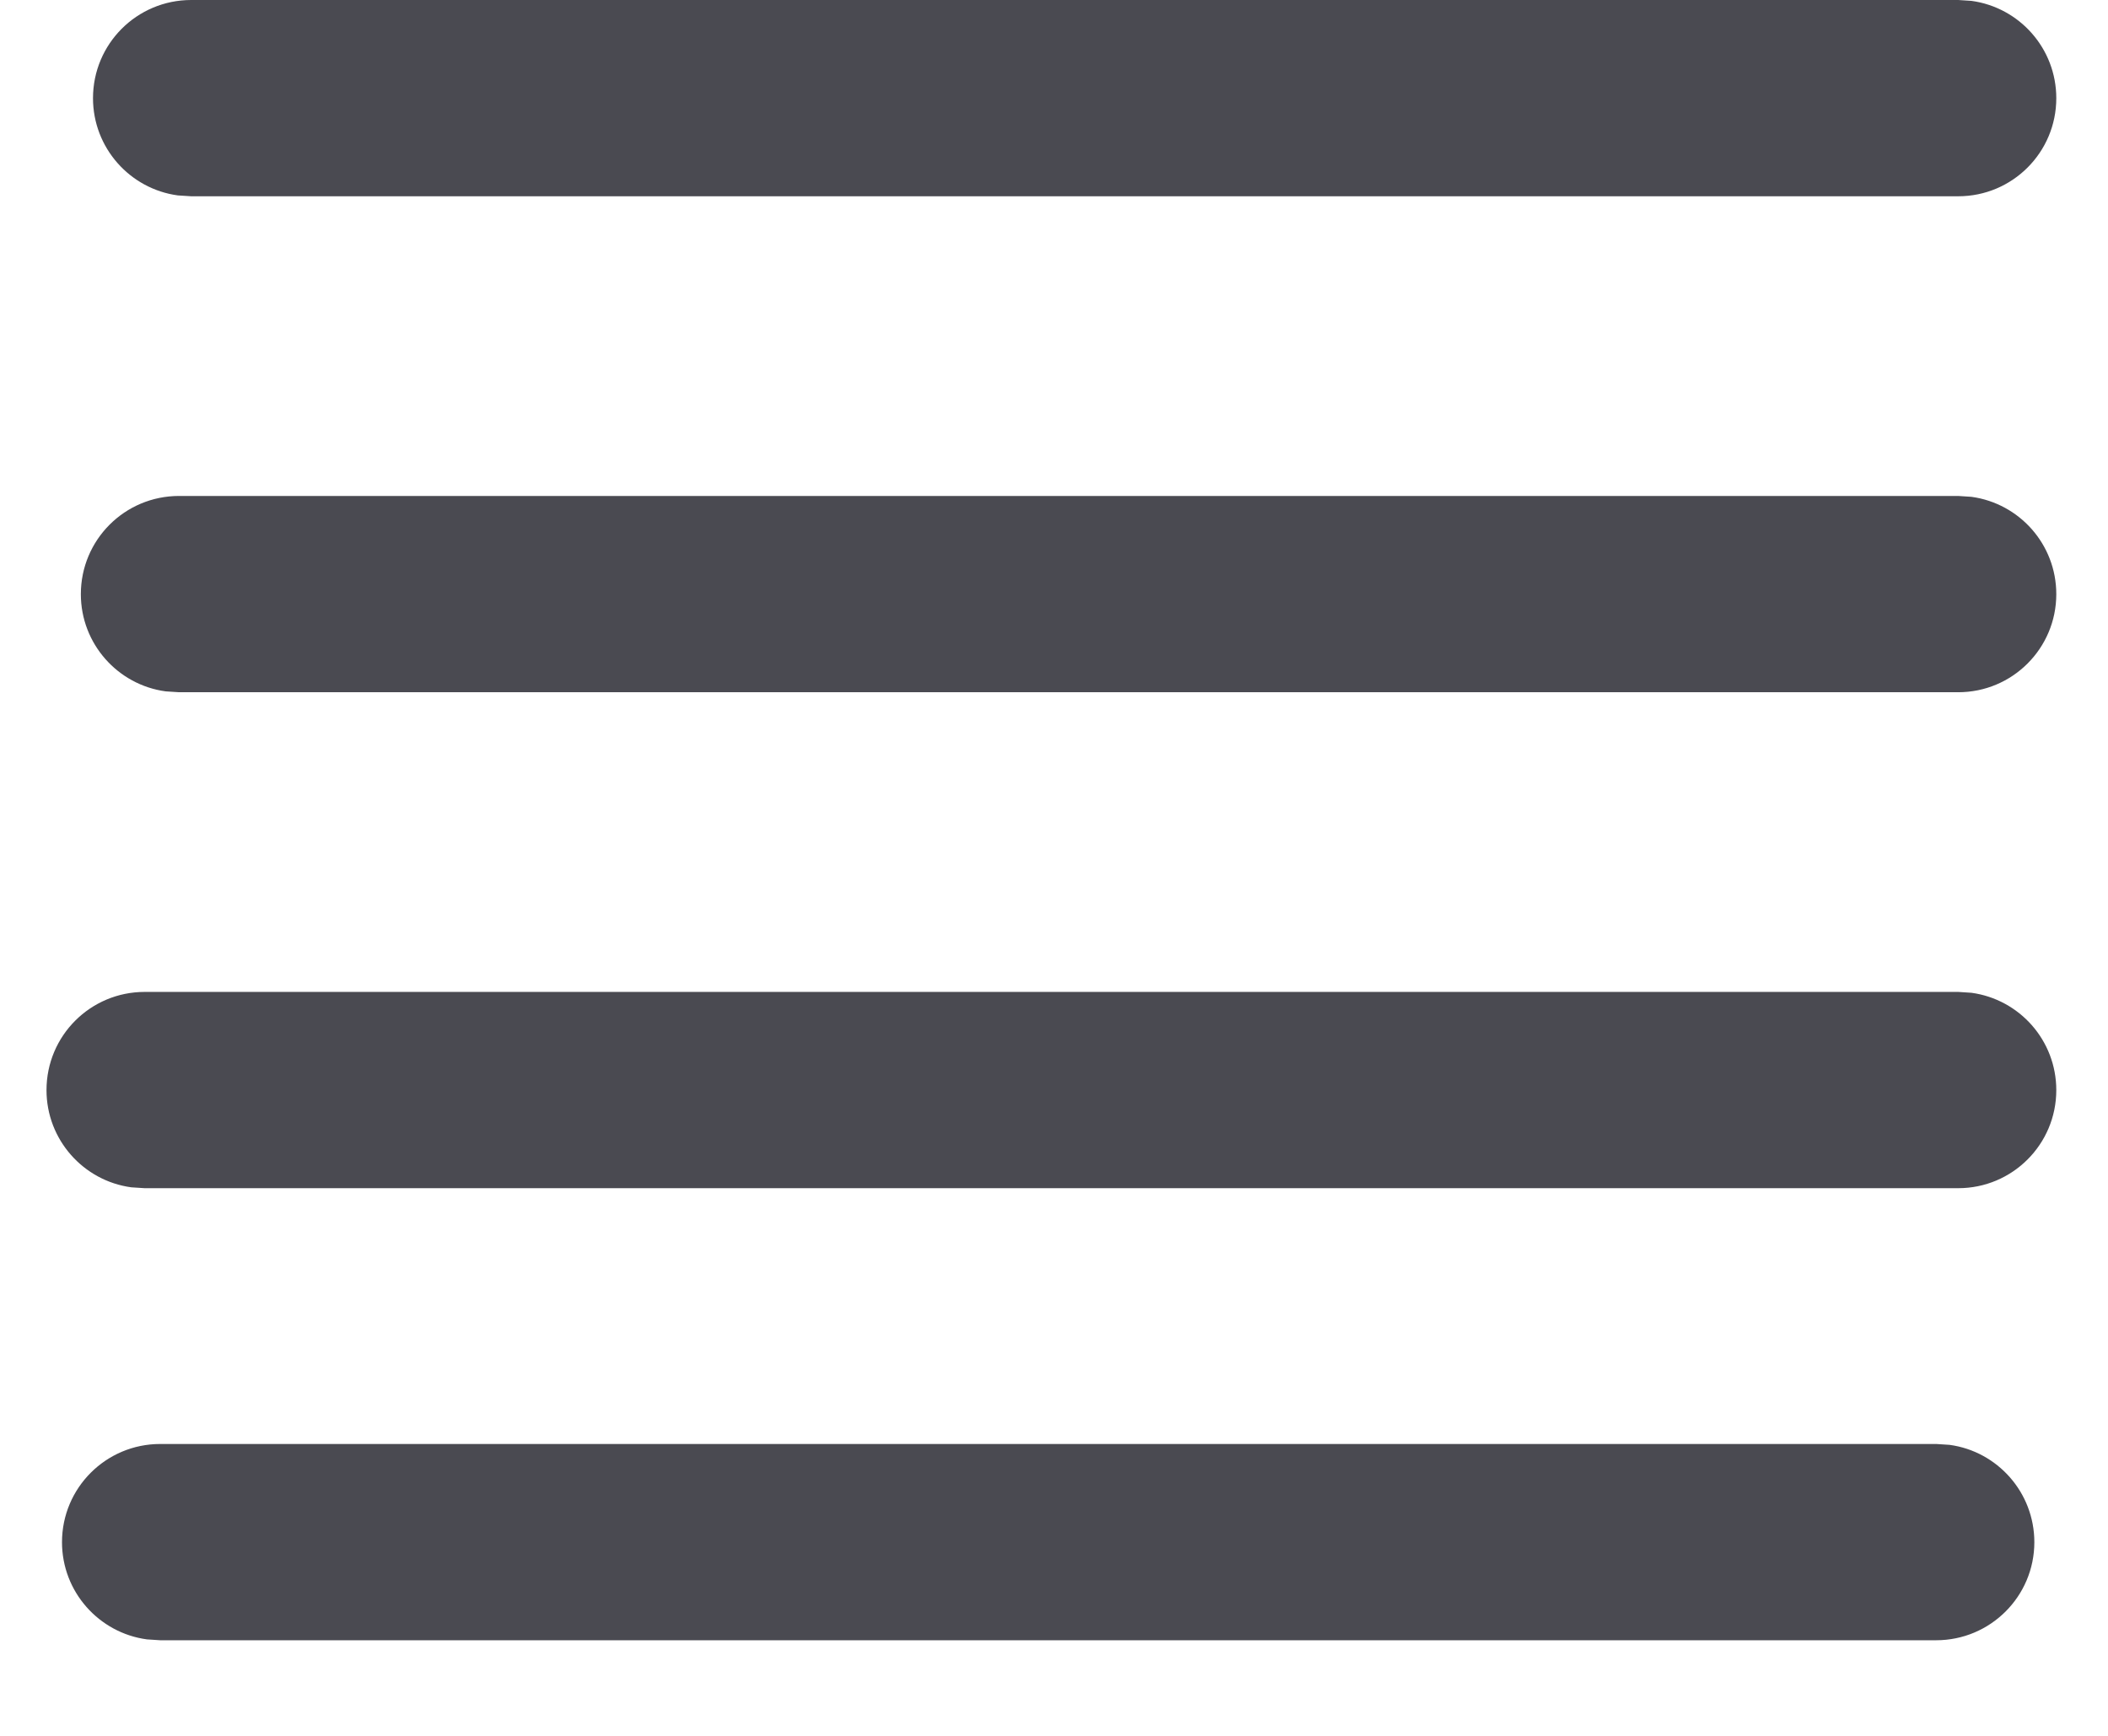 <?xml version="1.0" encoding="UTF-8"?>
<svg width="17px" height="14px" viewBox="0 0 17 14" version="1.1" xmlns="http://www.w3.org/2000/svg" xmlns:xlink="http://www.w3.org/1999/xlink">
    <title>两端对齐</title>
    <g id="考试系统_V1.0.1" stroke="none" stroke-width="1" fill="none" fill-rule="evenodd">
        <g id="1-2-1考试管理/创建考试" transform="translate(-908, -574)" fill="#4A4A51" fill-rule="nonzero">
            <g id="dropdown_basic_hover_active" transform="translate(892, 462)">
                <g id="编组" transform="translate(24.5, 118.5) scale(-1, 1) translate(-24.5, -118.5) translate(15, 109)">
                    <path d="M16.708,14.646 C17.145,14.646 17.5,15 17.5,15.438 C17.5,15.838 17.202,16.17 16.815,16.222 L16.708,16.229 L2.386,16.229 C1.949,16.229 1.594,15.875 1.594,15.438 C1.594,15.037 1.892,14.705 2.278,14.653 L2.386,14.646 L16.708,14.646 Z M16.833,11 C17.271,11 17.625,11.354 17.625,11.792 C17.625,12.192 17.327,12.524 16.941,12.576 L16.833,12.583 L2.208,12.583 C1.771,12.583 1.417,12.229 1.417,11.792 C1.417,11.391 1.714,11.06 2.101,11.007 L2.208,11 L16.833,11 Z M16.556,7 C16.994,7 17.348,7.354 17.348,7.792 C17.348,8.192 17.05,8.524 16.664,8.576 L16.556,8.583 L2.208,8.583 C1.771,8.583 1.417,8.229 1.417,7.792 C1.417,7.391 1.714,7.06 2.101,7.007 L2.208,7 L16.556,7 Z M16.458,3 C16.896,3 17.25,3.354 17.25,3.792 C17.25,4.192 16.952,4.524 16.566,4.576 L16.458,4.583 L2.208,4.583 C1.771,4.583 1.417,4.229 1.417,3.792 C1.417,3.391 1.714,3.06 2.101,3.007 L2.208,3 L16.458,3 Z" id="两端对齐"></path>
                </g>
            </g>
        </g>
    </g>
</svg>